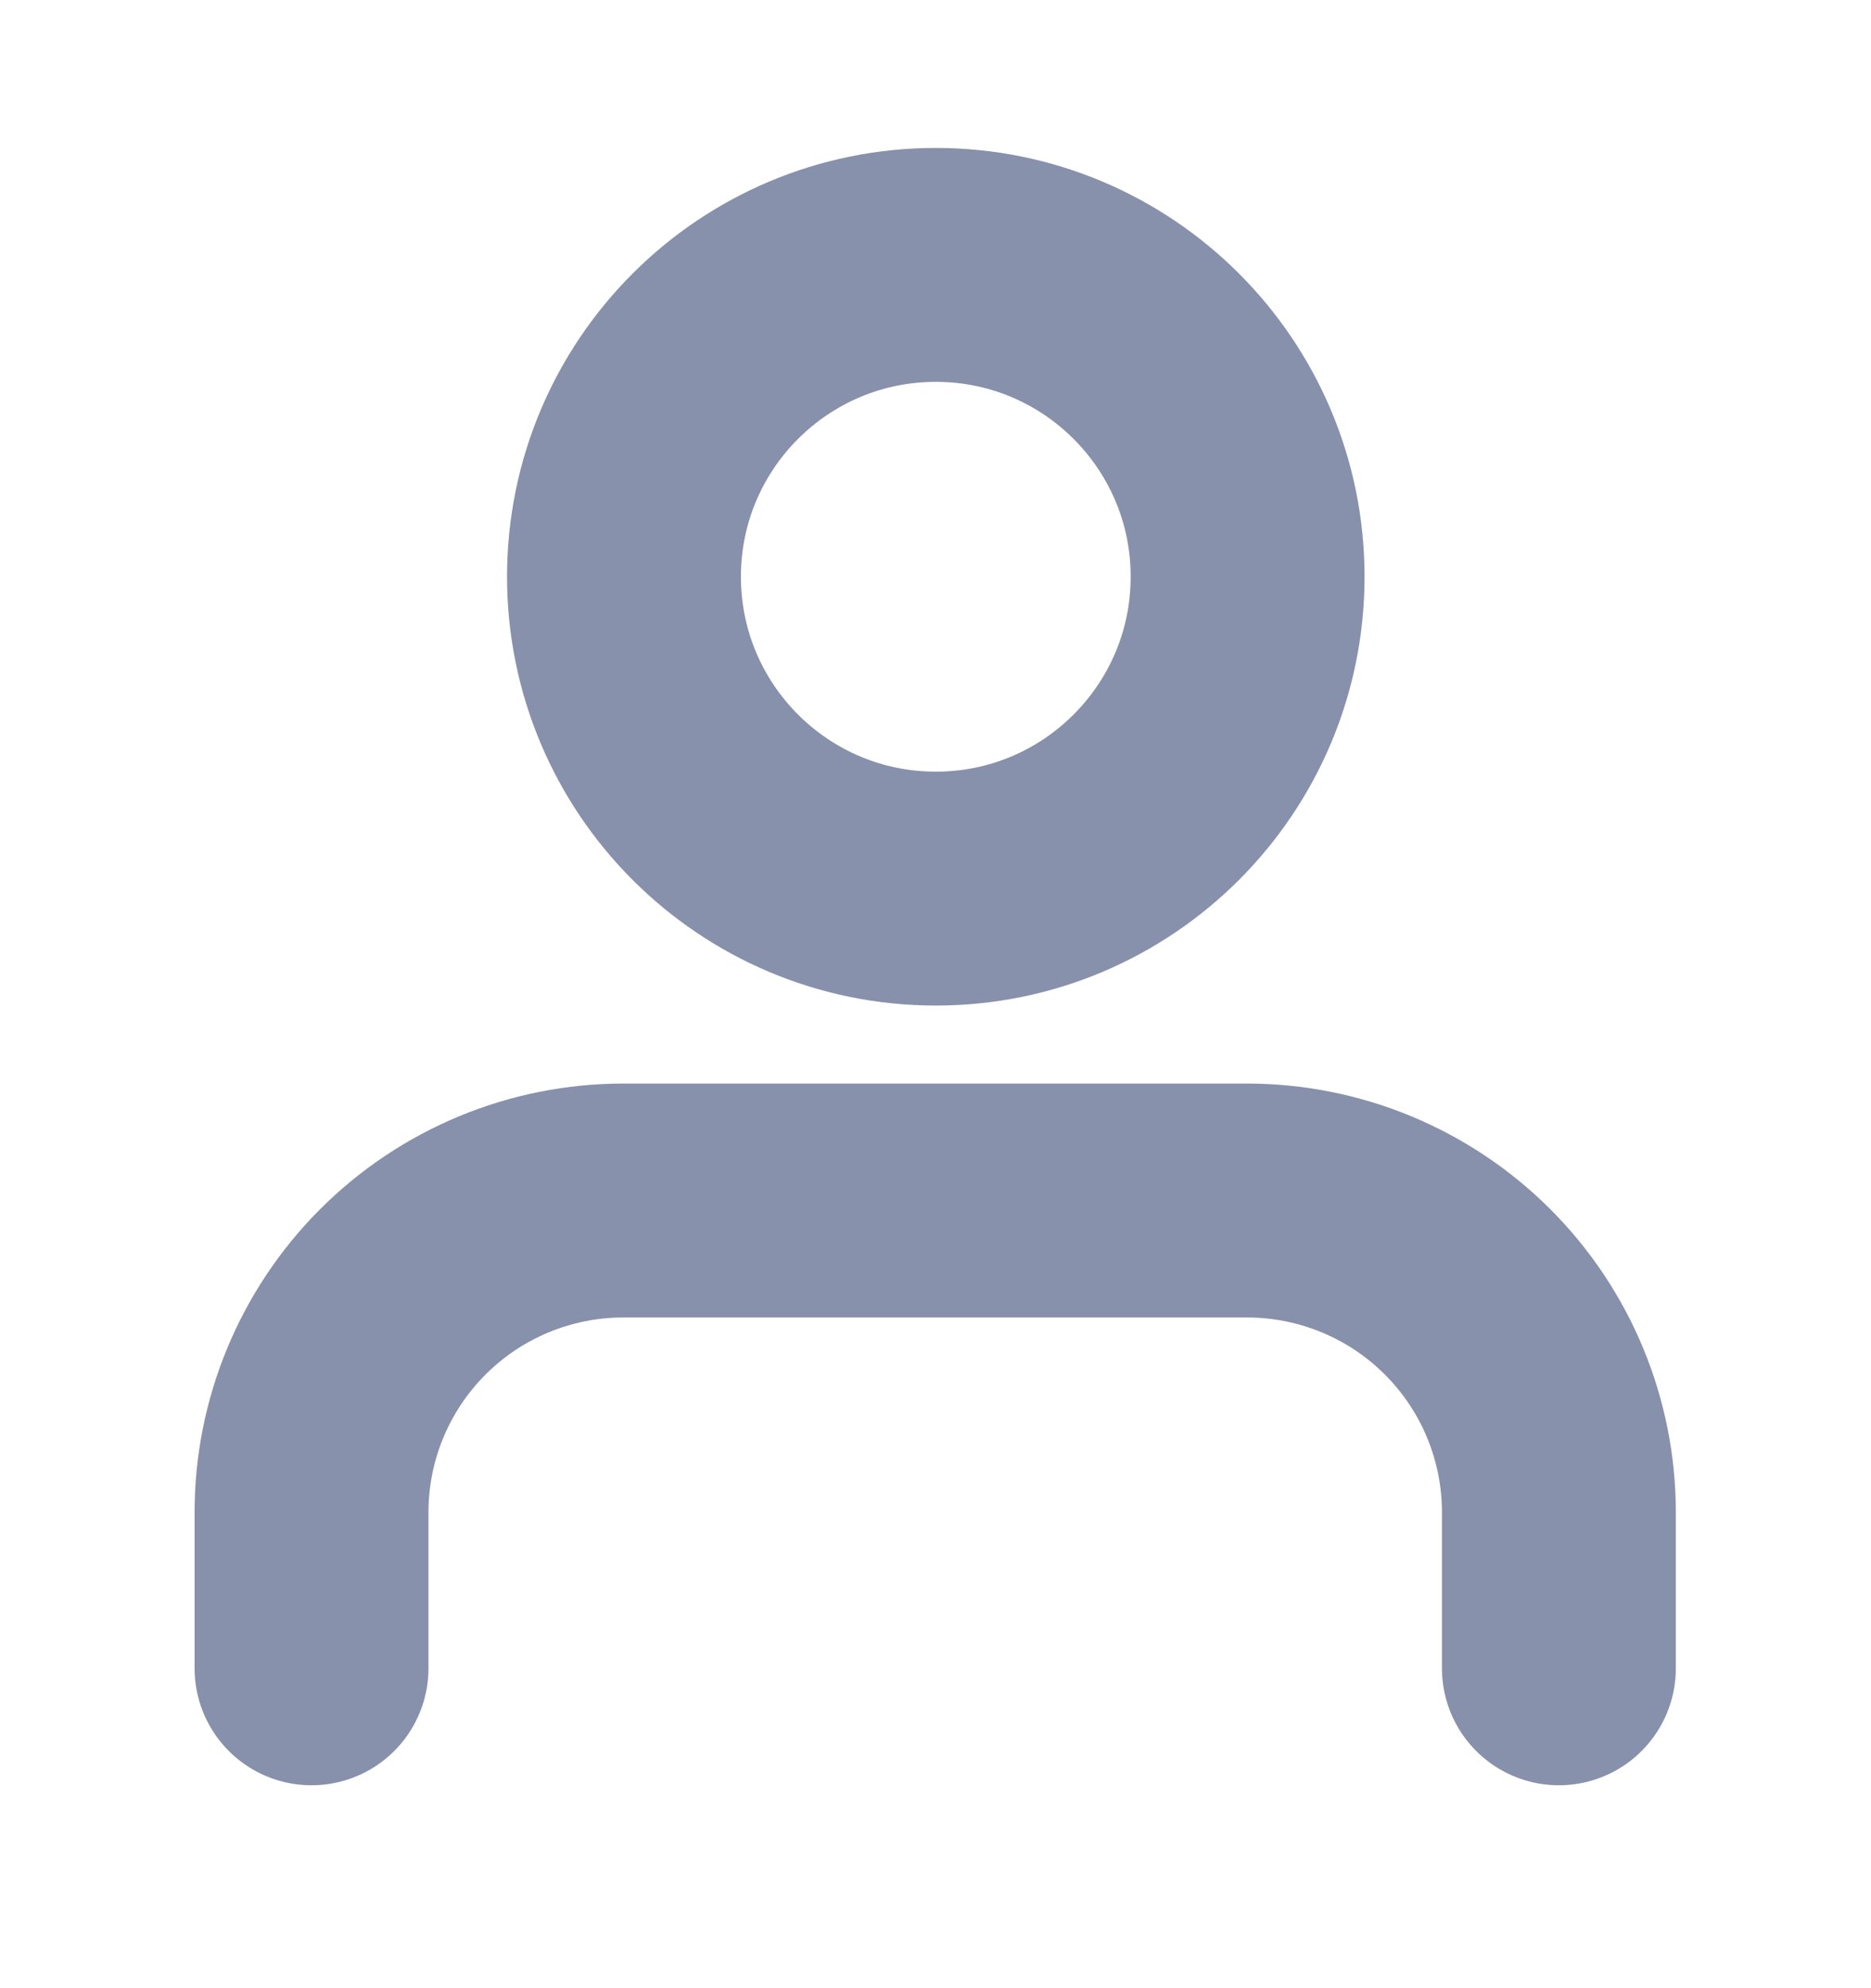 <svg xmlns="http://www.w3.org/2000/svg" width="16" height="17" viewBox="0 0 16 17" fill="none">
  <path d="M13.331 14.265V12.931C13.331 12.224 13.05 11.546 12.55 11.046C12.05 10.546 11.371 10.265 10.664 10.265H5.331C4.623 10.265 3.945 10.546 3.445 11.046C2.945 11.546 2.664 12.224 2.664 12.931V14.265" stroke="#8791AB" stroke-width="2" stroke-linecap="round" stroke-linejoin="round"/>
  <path d="M8.003 7.598C9.475 7.598 10.669 6.404 10.669 4.931C10.669 3.459 9.475 2.265 8.003 2.265C6.53 2.265 5.336 3.459 5.336 4.931C5.336 6.404 6.53 7.598 8.003 7.598Z" stroke="#8791AB" stroke-width="2" stroke-linecap="round" stroke-linejoin="round"/>
</svg>

